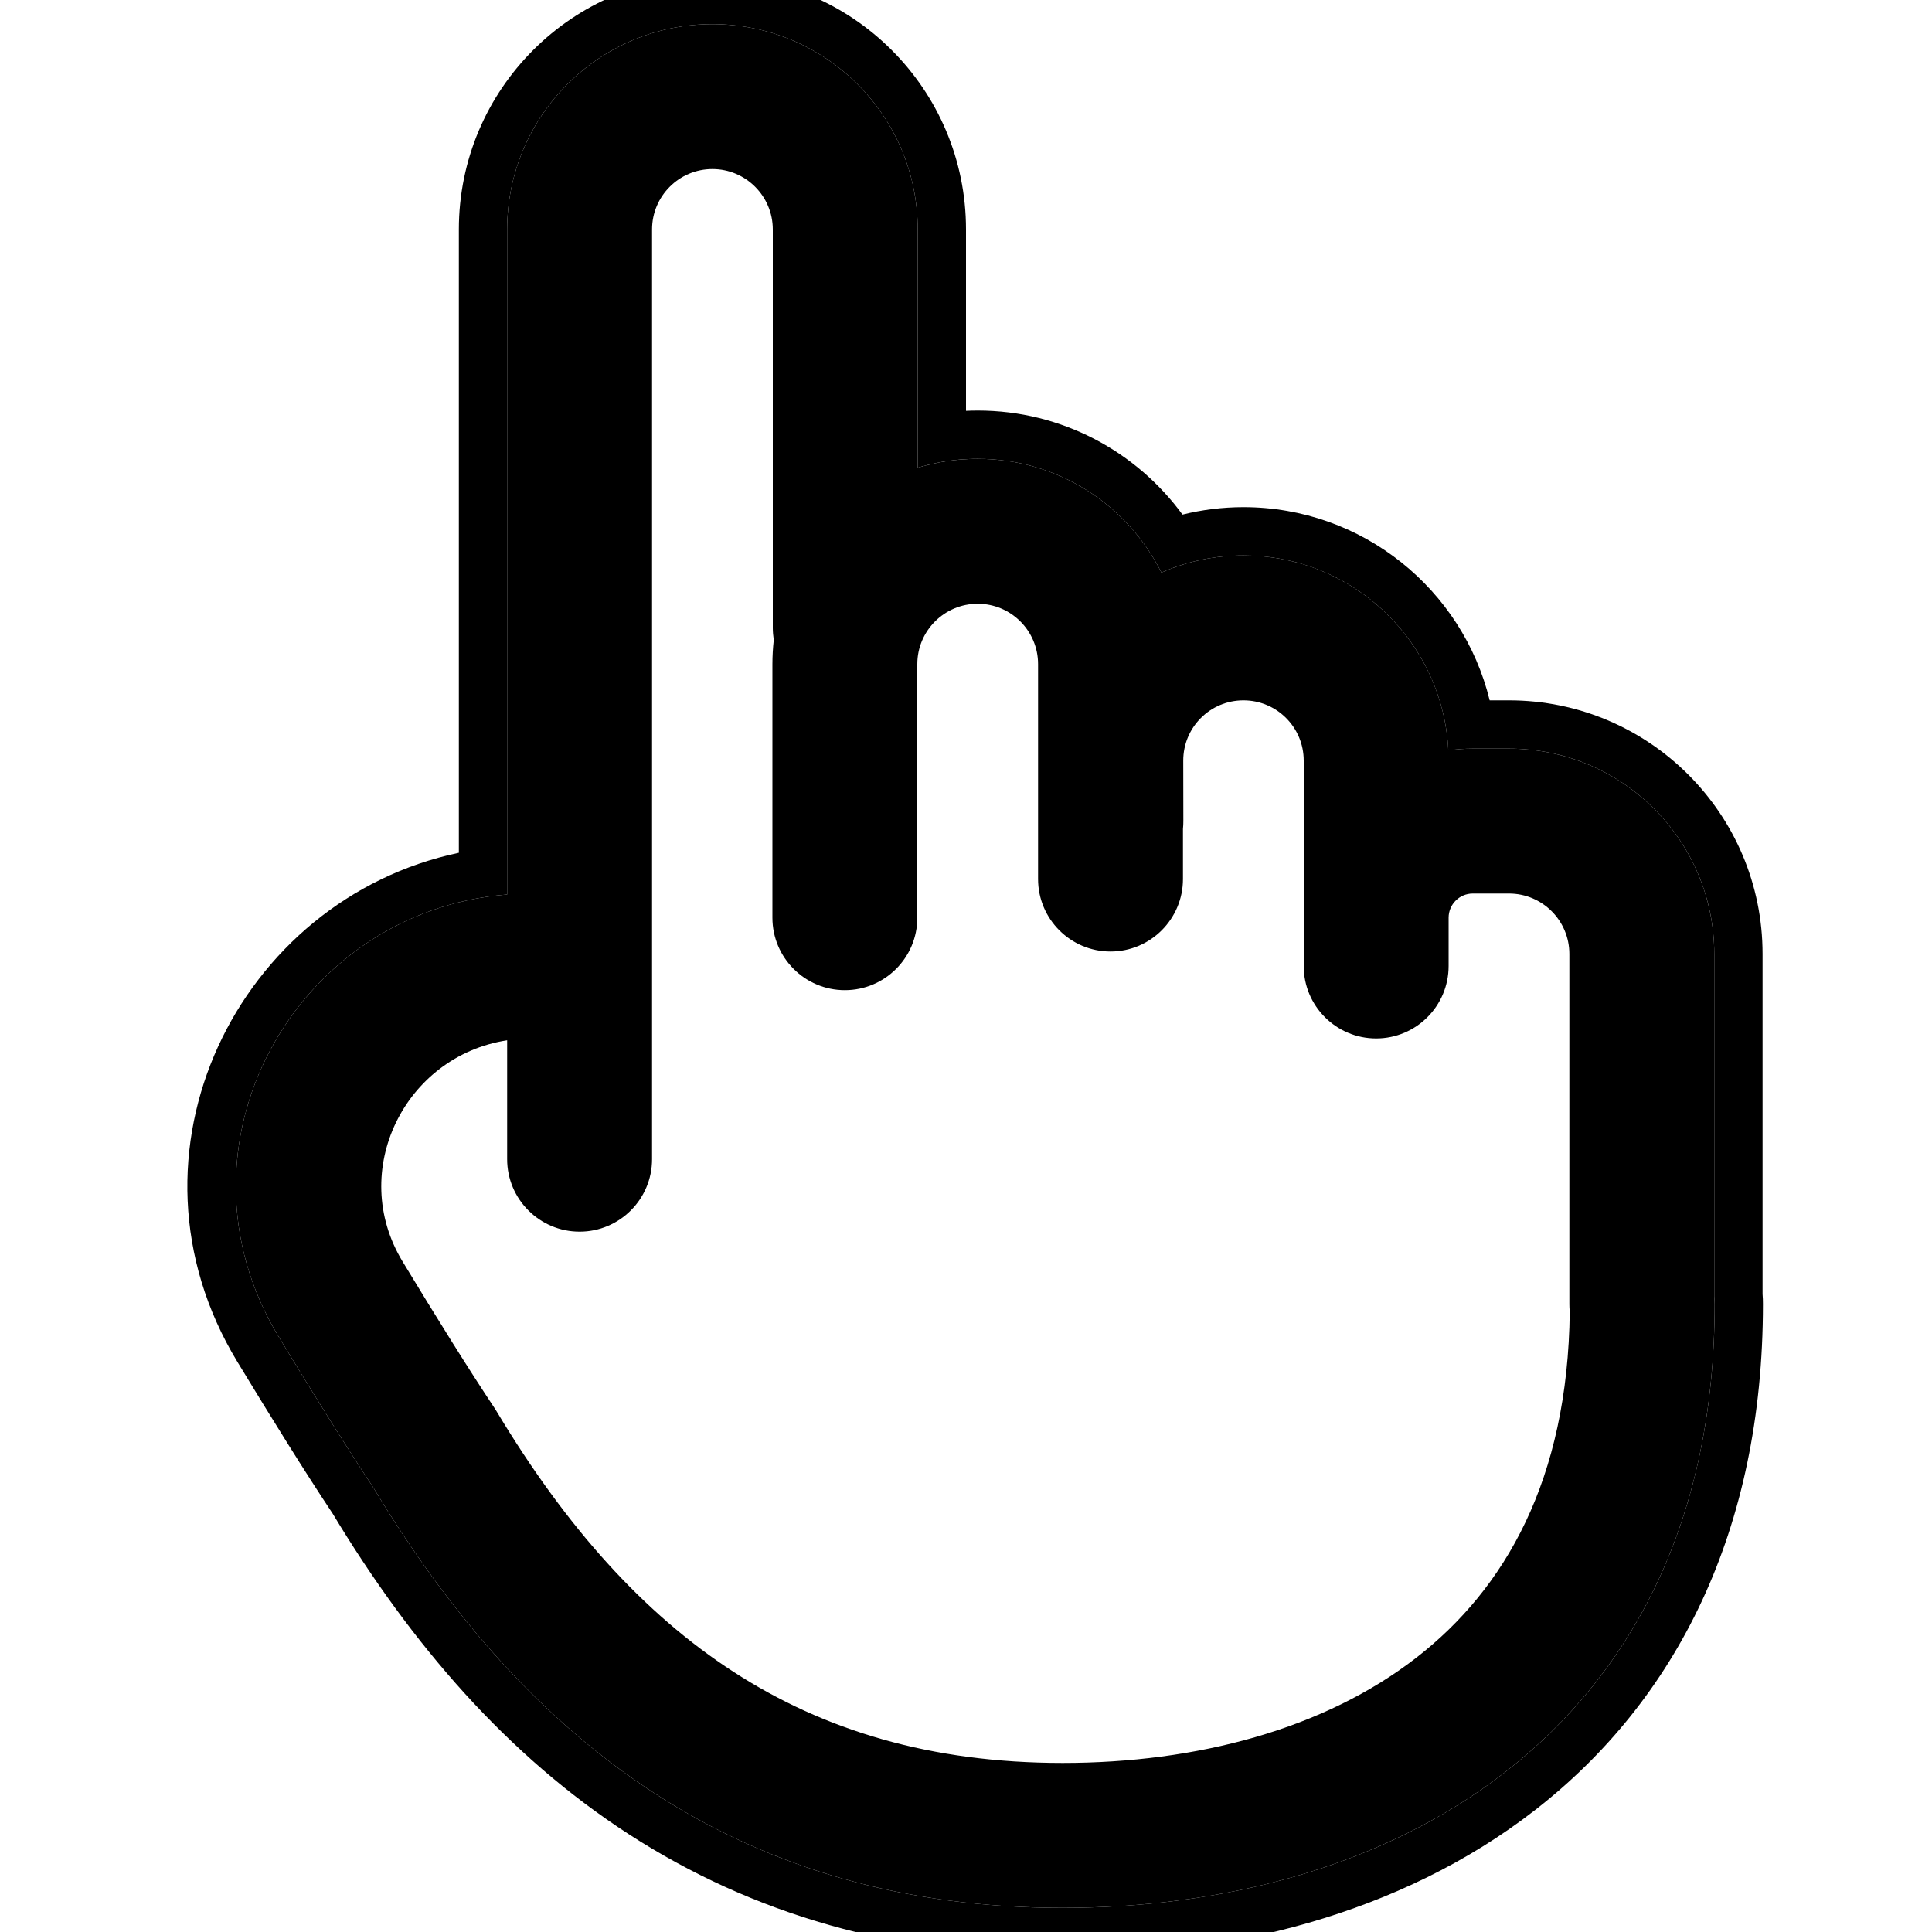 <svg width="20" height="20" viewBox="0 0 20 20" fill="none" xmlns="http://www.w3.org/2000/svg">
<g clip-path="url(#clip0_1213_2440)">
<path fill-rule="evenodd" clip-rule="evenodd" d="M7.375 0.25C6.201 0.25 5.25 1.201 5.25 2.375V9.26C3.047 9.433 1.693 11.872 2.885 13.838C3.24 14.424 3.588 14.982 3.866 15.401C4.654 16.712 5.6 17.803 6.78 18.567C7.973 19.339 9.367 19.75 11 19.75C12.611 19.75 14.291 19.349 15.585 18.342C16.909 17.313 17.75 15.711 17.75 13.5C17.75 13.473 17.748 13.446 17.746 13.419V9.875C17.746 8.701 16.794 7.75 15.621 7.75H15.246C15.16 7.75 15.076 7.756 14.993 7.768C14.938 6.644 14.01 5.75 12.872 5.75C12.57 5.75 12.283 5.813 12.023 5.927C11.674 5.229 10.954 4.75 10.121 4.75C9.905 4.75 9.696 4.782 9.5 4.842V2.375C9.5 1.201 8.549 0.25 7.375 0.25ZM16.25 13.577C16.247 13.552 16.246 13.526 16.246 13.5V9.875C16.246 9.53 15.966 9.25 15.621 9.25H15.246C15.108 9.25 14.996 9.362 14.996 9.5V10C14.996 10.414 14.66 10.75 14.246 10.75C13.832 10.75 13.496 10.414 13.496 10V9.5V7.874C13.496 7.529 13.217 7.25 12.872 7.25C12.527 7.25 12.248 7.53 12.249 7.875L12.25 8.498C12.25 8.526 12.249 8.554 12.246 8.581V9.1C12.246 9.514 11.91 9.85 11.496 9.85C11.082 9.85 10.746 9.514 10.746 9.1V6.875C10.746 6.53 10.466 6.25 10.121 6.25C9.776 6.25 9.496 6.53 9.496 6.875V9.5C9.496 9.914 9.16 10.25 8.746 10.25C8.332 10.25 7.996 9.914 7.996 9.5V6.875C7.996 6.79 8.001 6.707 8.01 6.625C8.004 6.584 8 6.542 8 6.5V2.375C8 2.03 7.72 1.75 7.375 1.75C7.03 1.75 6.75 2.03 6.75 2.375V12C6.75 12.414 6.414 12.75 6 12.75C5.586 12.75 5.25 12.414 5.25 12V10.769C4.188 10.932 3.599 12.123 4.168 13.06C4.523 13.647 4.86 14.187 5.121 14.579C5.125 14.586 5.13 14.592 5.134 14.599C5.138 14.605 5.142 14.612 5.146 14.619C5.855 15.799 6.656 16.7 7.595 17.308C8.527 17.911 9.633 18.25 11 18.25C12.389 18.25 13.709 17.901 14.665 17.158C15.578 16.448 16.231 15.322 16.25 13.577Z" fill="currentColor"/>
<path fill-rule="evenodd" clip-rule="evenodd" d="M4.75 2.375C4.75 0.925 5.925 -0.25 7.375 -0.25C8.825 -0.25 10 0.925 10 2.375V4.253C10.04 4.251 10.08 4.25 10.121 4.25C10.992 4.25 11.764 4.675 12.241 5.327C12.443 5.277 12.655 5.25 12.872 5.25C14.106 5.25 15.141 6.102 15.421 7.25H15.621C17.07 7.25 18.246 8.425 18.246 9.875V13.396C18.249 13.43 18.25 13.465 18.25 13.5C18.25 15.851 17.348 17.604 15.892 18.737C14.484 19.832 12.685 20.25 11 20.25C9.278 20.25 7.788 19.815 6.508 18.987C5.25 18.172 4.258 17.02 3.444 15.669C3.16 15.242 2.811 14.681 2.457 14.097C1.149 11.94 2.469 9.309 4.75 8.828V2.375ZM5.25 9.26V2.375C5.25 1.201 6.201 0.25 7.375 0.25C8.549 0.25 9.5 1.201 9.5 2.375V4.842C9.66 4.793 9.827 4.763 10 4.753C10.04 4.751 10.08 4.75 10.121 4.75C10.954 4.75 11.674 5.229 12.023 5.927C12.283 5.813 12.57 5.75 12.872 5.75C13.871 5.75 14.709 6.44 14.935 7.369C14.967 7.498 14.986 7.631 14.993 7.768C15.076 7.756 15.16 7.75 15.246 7.75H15.621C16.794 7.75 17.746 8.701 17.746 9.875V13.419C17.748 13.446 17.75 13.473 17.75 13.5C17.75 15.711 16.909 17.313 15.585 18.342C14.291 19.349 12.611 19.75 11 19.75C9.367 19.75 7.973 19.339 6.78 18.567C5.6 17.803 4.654 16.712 3.866 15.401C3.588 14.982 3.24 14.424 2.885 13.838C1.693 11.872 3.047 9.433 5.25 9.26Z" fill="currentColor"/>
</g>
<defs>
<clipPath id="clip0_1213_2440">
<rect width="20" height="20" fill="white"/>
</clipPath>
</defs>
</svg>
